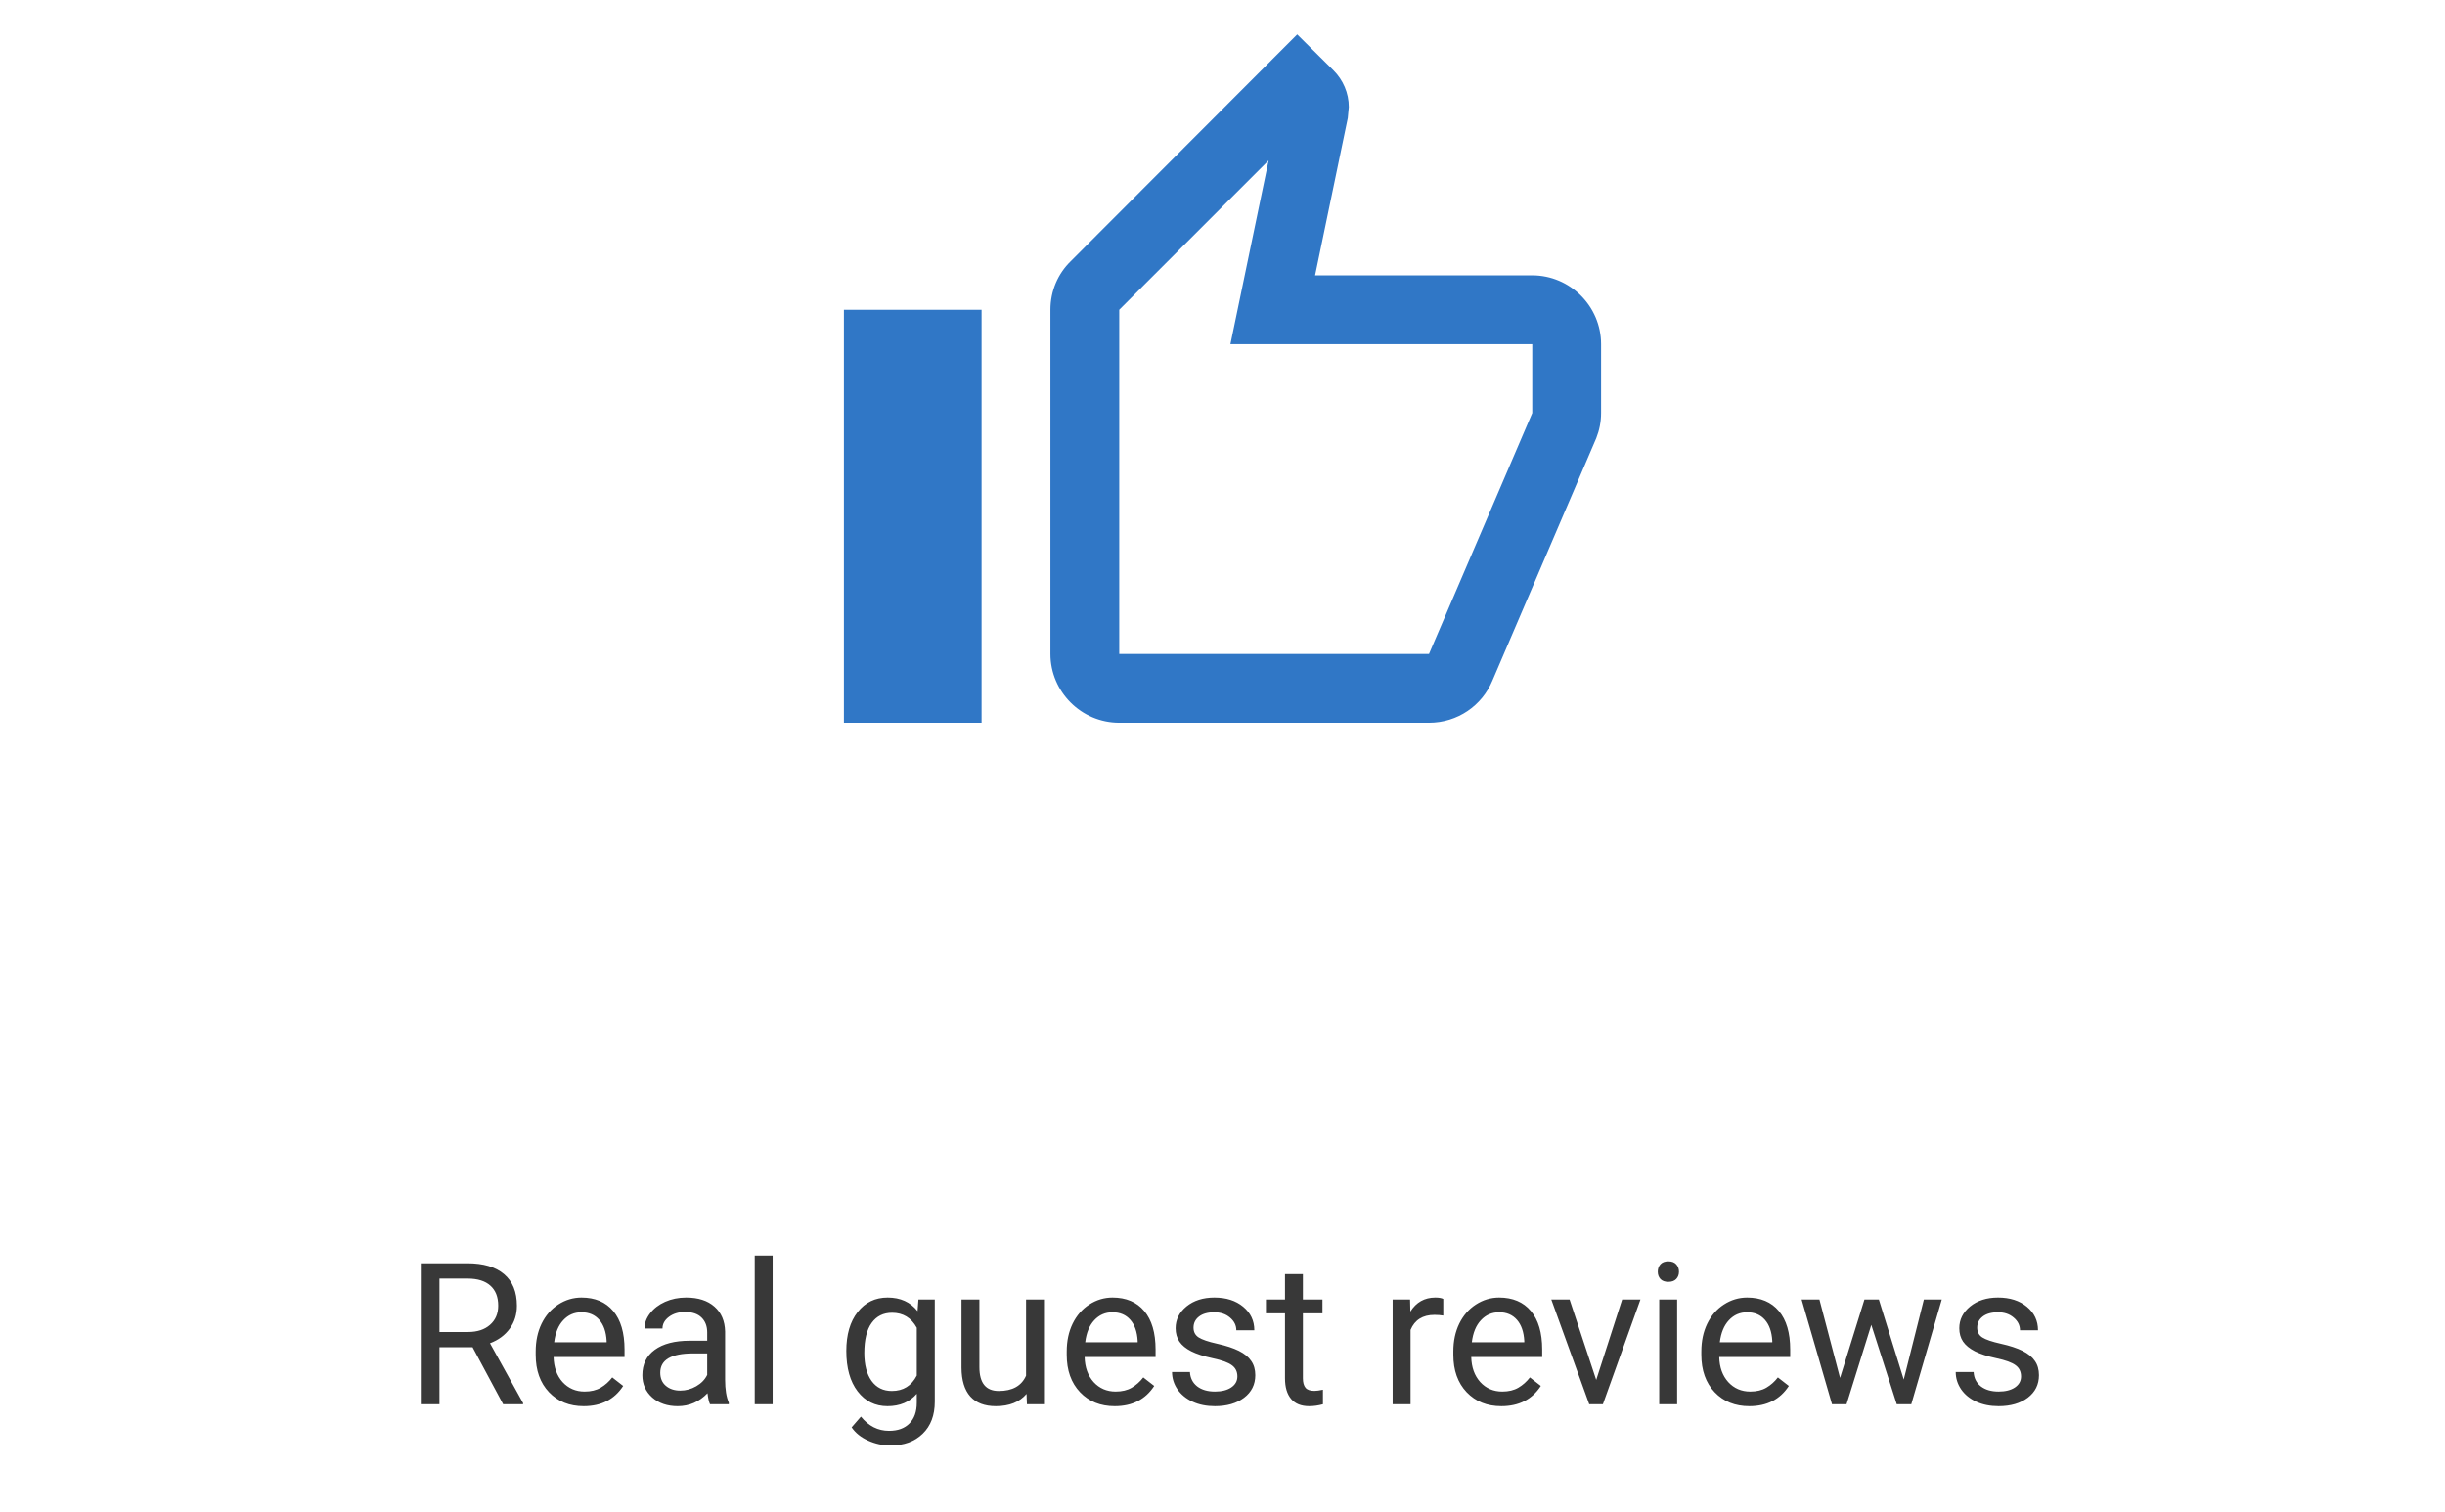 <svg width="296" height="183" viewBox="0 0 296 183" fill="none" xmlns="http://www.w3.org/2000/svg">
<path d="M57.211 163.098H53.203V170H50.941V152.938H56.59C58.512 152.938 59.988 153.375 61.02 154.25C62.059 155.125 62.578 156.398 62.578 158.07C62.578 159.133 62.289 160.059 61.711 160.848C61.141 161.637 60.344 162.227 59.32 162.617L63.328 169.859V170H60.914L57.211 163.098ZM53.203 161.258H56.66C57.777 161.258 58.664 160.969 59.32 160.391C59.984 159.812 60.316 159.039 60.316 158.07C60.316 157.016 60 156.207 59.367 155.645C58.742 155.082 57.836 154.797 56.648 154.789H53.203V161.258ZM70.664 170.234C68.945 170.234 67.547 169.672 66.469 168.547C65.391 167.414 64.852 165.902 64.852 164.012V163.613C64.852 162.355 65.09 161.234 65.566 160.25C66.051 159.258 66.723 158.484 67.582 157.93C68.449 157.367 69.387 157.086 70.394 157.086C72.043 157.086 73.324 157.629 74.238 158.715C75.152 159.801 75.609 161.355 75.609 163.379V164.281H67.019C67.051 165.531 67.414 166.543 68.109 167.316C68.812 168.082 69.703 168.465 70.781 168.465C71.547 168.465 72.195 168.309 72.727 167.996C73.258 167.684 73.723 167.27 74.121 166.754L75.445 167.785C74.383 169.418 72.789 170.234 70.664 170.234ZM70.394 158.867C69.519 158.867 68.785 159.188 68.191 159.828C67.598 160.461 67.231 161.352 67.09 162.5H73.441V162.336C73.379 161.234 73.082 160.383 72.551 159.781C72.019 159.172 71.301 158.867 70.394 158.867ZM85.957 170C85.832 169.75 85.731 169.305 85.652 168.664C84.644 169.711 83.441 170.234 82.043 170.234C80.793 170.234 79.766 169.883 78.961 169.18C78.164 168.469 77.766 167.57 77.766 166.484C77.766 165.164 78.266 164.141 79.266 163.414C80.273 162.68 81.688 162.312 83.508 162.312H85.617V161.316C85.617 160.559 85.391 159.957 84.938 159.512C84.484 159.059 83.816 158.832 82.934 158.832C82.16 158.832 81.512 159.027 80.988 159.418C80.465 159.809 80.203 160.281 80.203 160.836H78.023C78.023 160.203 78.246 159.594 78.691 159.008C79.144 158.414 79.754 157.945 80.519 157.602C81.293 157.258 82.141 157.086 83.062 157.086C84.523 157.086 85.668 157.453 86.496 158.188C87.324 158.914 87.754 159.918 87.785 161.199V167.035C87.785 168.199 87.934 169.125 88.231 169.812V170H85.957ZM82.359 168.348C83.039 168.348 83.684 168.172 84.293 167.82C84.902 167.469 85.344 167.012 85.617 166.449V163.848H83.918C81.262 163.848 79.934 164.625 79.934 166.18C79.934 166.859 80.16 167.391 80.613 167.773C81.066 168.156 81.648 168.348 82.359 168.348ZM93.539 170H91.371V152H93.539V170ZM102.457 163.555C102.457 161.578 102.914 160.008 103.828 158.844C104.742 157.672 105.953 157.086 107.461 157.086C109.008 157.086 110.215 157.633 111.082 158.727L111.188 157.32H113.168V169.695C113.168 171.336 112.68 172.629 111.703 173.574C110.734 174.52 109.43 174.992 107.789 174.992C106.875 174.992 105.98 174.797 105.105 174.406C104.23 174.016 103.562 173.48 103.102 172.801L104.227 171.5C105.156 172.648 106.293 173.223 107.637 173.223C108.691 173.223 109.512 172.926 110.098 172.332C110.691 171.738 110.988 170.902 110.988 169.824V168.734C110.121 169.734 108.938 170.234 107.438 170.234C105.953 170.234 104.75 169.637 103.828 168.441C102.914 167.246 102.457 165.617 102.457 163.555ZM104.637 163.801C104.637 165.23 104.93 166.355 105.516 167.176C106.102 167.988 106.922 168.395 107.977 168.395C109.344 168.395 110.348 167.773 110.988 166.531V160.742C110.324 159.531 109.328 158.926 108 158.926C106.945 158.926 106.121 159.336 105.527 160.156C104.934 160.977 104.637 162.191 104.637 163.801ZM124.277 168.746C123.434 169.738 122.195 170.234 120.562 170.234C119.211 170.234 118.18 169.844 117.469 169.062C116.766 168.273 116.41 167.109 116.402 165.57V157.32H118.57V165.512C118.57 167.434 119.352 168.395 120.914 168.395C122.57 168.395 123.672 167.777 124.219 166.543V157.32H126.387V170H124.324L124.277 168.746ZM134.953 170.234C133.234 170.234 131.836 169.672 130.758 168.547C129.68 167.414 129.141 165.902 129.141 164.012V163.613C129.141 162.355 129.379 161.234 129.855 160.25C130.34 159.258 131.012 158.484 131.871 157.93C132.738 157.367 133.676 157.086 134.684 157.086C136.332 157.086 137.613 157.629 138.527 158.715C139.441 159.801 139.898 161.355 139.898 163.379V164.281H131.309C131.34 165.531 131.703 166.543 132.398 167.316C133.102 168.082 133.992 168.465 135.07 168.465C135.836 168.465 136.484 168.309 137.016 167.996C137.547 167.684 138.012 167.27 138.41 166.754L139.734 167.785C138.672 169.418 137.078 170.234 134.953 170.234ZM134.684 158.867C133.809 158.867 133.074 159.188 132.48 159.828C131.887 160.461 131.52 161.352 131.379 162.5H137.73V162.336C137.668 161.234 137.371 160.383 136.84 159.781C136.309 159.172 135.59 158.867 134.684 158.867ZM149.801 166.637C149.801 166.051 149.578 165.598 149.133 165.277C148.695 164.949 147.926 164.668 146.824 164.434C145.73 164.199 144.859 163.918 144.211 163.59C143.57 163.262 143.094 162.871 142.781 162.418C142.477 161.965 142.324 161.426 142.324 160.801C142.324 159.762 142.762 158.883 143.637 158.164C144.52 157.445 145.645 157.086 147.012 157.086C148.449 157.086 149.613 157.457 150.504 158.199C151.402 158.941 151.852 159.891 151.852 161.047H149.672C149.672 160.453 149.418 159.941 148.91 159.512C148.41 159.082 147.777 158.867 147.012 158.867C146.223 158.867 145.605 159.039 145.16 159.383C144.715 159.727 144.492 160.176 144.492 160.73C144.492 161.254 144.699 161.648 145.113 161.914C145.527 162.18 146.273 162.434 147.352 162.676C148.438 162.918 149.316 163.207 149.988 163.543C150.66 163.879 151.156 164.285 151.477 164.762C151.805 165.23 151.969 165.805 151.969 166.484C151.969 167.617 151.516 168.527 150.609 169.215C149.703 169.895 148.527 170.234 147.082 170.234C146.066 170.234 145.168 170.055 144.387 169.695C143.605 169.336 142.992 168.836 142.547 168.195C142.109 167.547 141.891 166.848 141.891 166.098H144.059C144.098 166.824 144.387 167.402 144.926 167.832C145.473 168.254 146.191 168.465 147.082 168.465C147.902 168.465 148.559 168.301 149.051 167.973C149.551 167.637 149.801 167.191 149.801 166.637ZM157.734 154.25V157.32H160.102V158.996H157.734V166.859C157.734 167.367 157.84 167.75 158.051 168.008C158.262 168.258 158.621 168.383 159.129 168.383C159.379 168.383 159.723 168.336 160.16 168.242V170C159.59 170.156 159.035 170.234 158.496 170.234C157.527 170.234 156.797 169.941 156.305 169.355C155.812 168.77 155.566 167.938 155.566 166.859V158.996H153.258V157.32H155.566V154.25H157.734ZM174.727 159.266C174.398 159.211 174.043 159.184 173.66 159.184C172.238 159.184 171.273 159.789 170.766 161V170H168.598V157.32H170.707L170.742 158.785C171.453 157.652 172.461 157.086 173.766 157.086C174.188 157.086 174.508 157.141 174.727 157.25V159.266ZM181.758 170.234C180.039 170.234 178.641 169.672 177.562 168.547C176.484 167.414 175.945 165.902 175.945 164.012V163.613C175.945 162.355 176.184 161.234 176.66 160.25C177.145 159.258 177.816 158.484 178.676 157.93C179.543 157.367 180.48 157.086 181.488 157.086C183.137 157.086 184.418 157.629 185.332 158.715C186.246 159.801 186.703 161.355 186.703 163.379V164.281H178.113C178.145 165.531 178.508 166.543 179.203 167.316C179.906 168.082 180.797 168.465 181.875 168.465C182.641 168.465 183.289 168.309 183.82 167.996C184.352 167.684 184.816 167.27 185.215 166.754L186.539 167.785C185.477 169.418 183.883 170.234 181.758 170.234ZM181.488 158.867C180.613 158.867 179.879 159.188 179.285 159.828C178.691 160.461 178.324 161.352 178.184 162.5H184.535V162.336C184.473 161.234 184.176 160.383 183.645 159.781C183.113 159.172 182.395 158.867 181.488 158.867ZM193.242 167.059L196.383 157.32H198.598L194.051 170H192.398L187.805 157.32H190.02L193.242 167.059ZM203.039 170H200.871V157.32H203.039V170ZM200.695 153.957C200.695 153.605 200.801 153.309 201.012 153.066C201.23 152.824 201.551 152.703 201.973 152.703C202.395 152.703 202.715 152.824 202.934 153.066C203.152 153.309 203.262 153.605 203.262 153.957C203.262 154.309 203.152 154.602 202.934 154.836C202.715 155.07 202.395 155.188 201.973 155.188C201.551 155.188 201.23 155.07 201.012 154.836C200.801 154.602 200.695 154.309 200.695 153.957ZM211.781 170.234C210.062 170.234 208.664 169.672 207.586 168.547C206.508 167.414 205.969 165.902 205.969 164.012V163.613C205.969 162.355 206.207 161.234 206.684 160.25C207.168 159.258 207.84 158.484 208.699 157.93C209.566 157.367 210.504 157.086 211.512 157.086C213.16 157.086 214.441 157.629 215.355 158.715C216.27 159.801 216.727 161.355 216.727 163.379V164.281H208.137C208.168 165.531 208.531 166.543 209.227 167.316C209.93 168.082 210.82 168.465 211.898 168.465C212.664 168.465 213.312 168.309 213.844 167.996C214.375 167.684 214.84 167.27 215.238 166.754L216.562 167.785C215.5 169.418 213.906 170.234 211.781 170.234ZM211.512 158.867C210.637 158.867 209.902 159.188 209.309 159.828C208.715 160.461 208.348 161.352 208.207 162.5H214.559V162.336C214.496 161.234 214.199 160.383 213.668 159.781C213.137 159.172 212.418 158.867 211.512 158.867ZM230.473 167.012L232.91 157.32H235.078L231.387 170H229.629L226.547 160.391L223.547 170H221.789L218.109 157.32H220.266L222.762 166.812L225.715 157.32H227.461L230.473 167.012ZM244.676 166.637C244.676 166.051 244.453 165.598 244.008 165.277C243.57 164.949 242.801 164.668 241.699 164.434C240.605 164.199 239.734 163.918 239.086 163.59C238.445 163.262 237.969 162.871 237.656 162.418C237.352 161.965 237.199 161.426 237.199 160.801C237.199 159.762 237.637 158.883 238.512 158.164C239.395 157.445 240.52 157.086 241.887 157.086C243.324 157.086 244.488 157.457 245.379 158.199C246.277 158.941 246.727 159.891 246.727 161.047H244.547C244.547 160.453 244.293 159.941 243.785 159.512C243.285 159.082 242.652 158.867 241.887 158.867C241.098 158.867 240.48 159.039 240.035 159.383C239.59 159.727 239.367 160.176 239.367 160.73C239.367 161.254 239.574 161.648 239.988 161.914C240.402 162.18 241.148 162.434 242.227 162.676C243.312 162.918 244.191 163.207 244.863 163.543C245.535 163.879 246.031 164.285 246.352 164.762C246.68 165.23 246.844 165.805 246.844 166.484C246.844 167.617 246.391 168.527 245.484 169.215C244.578 169.895 243.402 170.234 241.957 170.234C240.941 170.234 240.043 170.055 239.262 169.695C238.48 169.336 237.867 168.836 237.422 168.195C236.984 167.547 236.766 166.848 236.766 166.098H238.934C238.973 166.824 239.262 167.402 239.801 167.832C240.348 168.254 241.066 168.465 241.957 168.465C242.777 168.465 243.434 168.301 243.926 167.973C244.426 167.637 244.676 167.191 244.676 166.637Z" fill="#383838"/>
<path d="M185.5 33.333H159.208L163.167 14.292L163.292 12.958C163.292 11.25 162.583 9.667 161.458 8.542L157.042 4.167L129.625 31.625C128.083 33.125 127.167 35.208 127.167 37.5V79.167C127.167 83.75 130.917 87.5 135.5 87.5H173C176.458 87.5 179.417 85.417 180.667 82.417L193.25 53.042C193.625 52.083 193.833 51.083 193.833 50V41.667C193.833 37.083 190.083 33.333 185.5 33.333ZM185.5 50L173 79.167H135.5V37.5L153.583 19.417L148.958 41.667H185.5V50ZM102.167 37.5H118.833V87.5H102.167V37.5Z" fill="#3077C6"/>
</svg>
